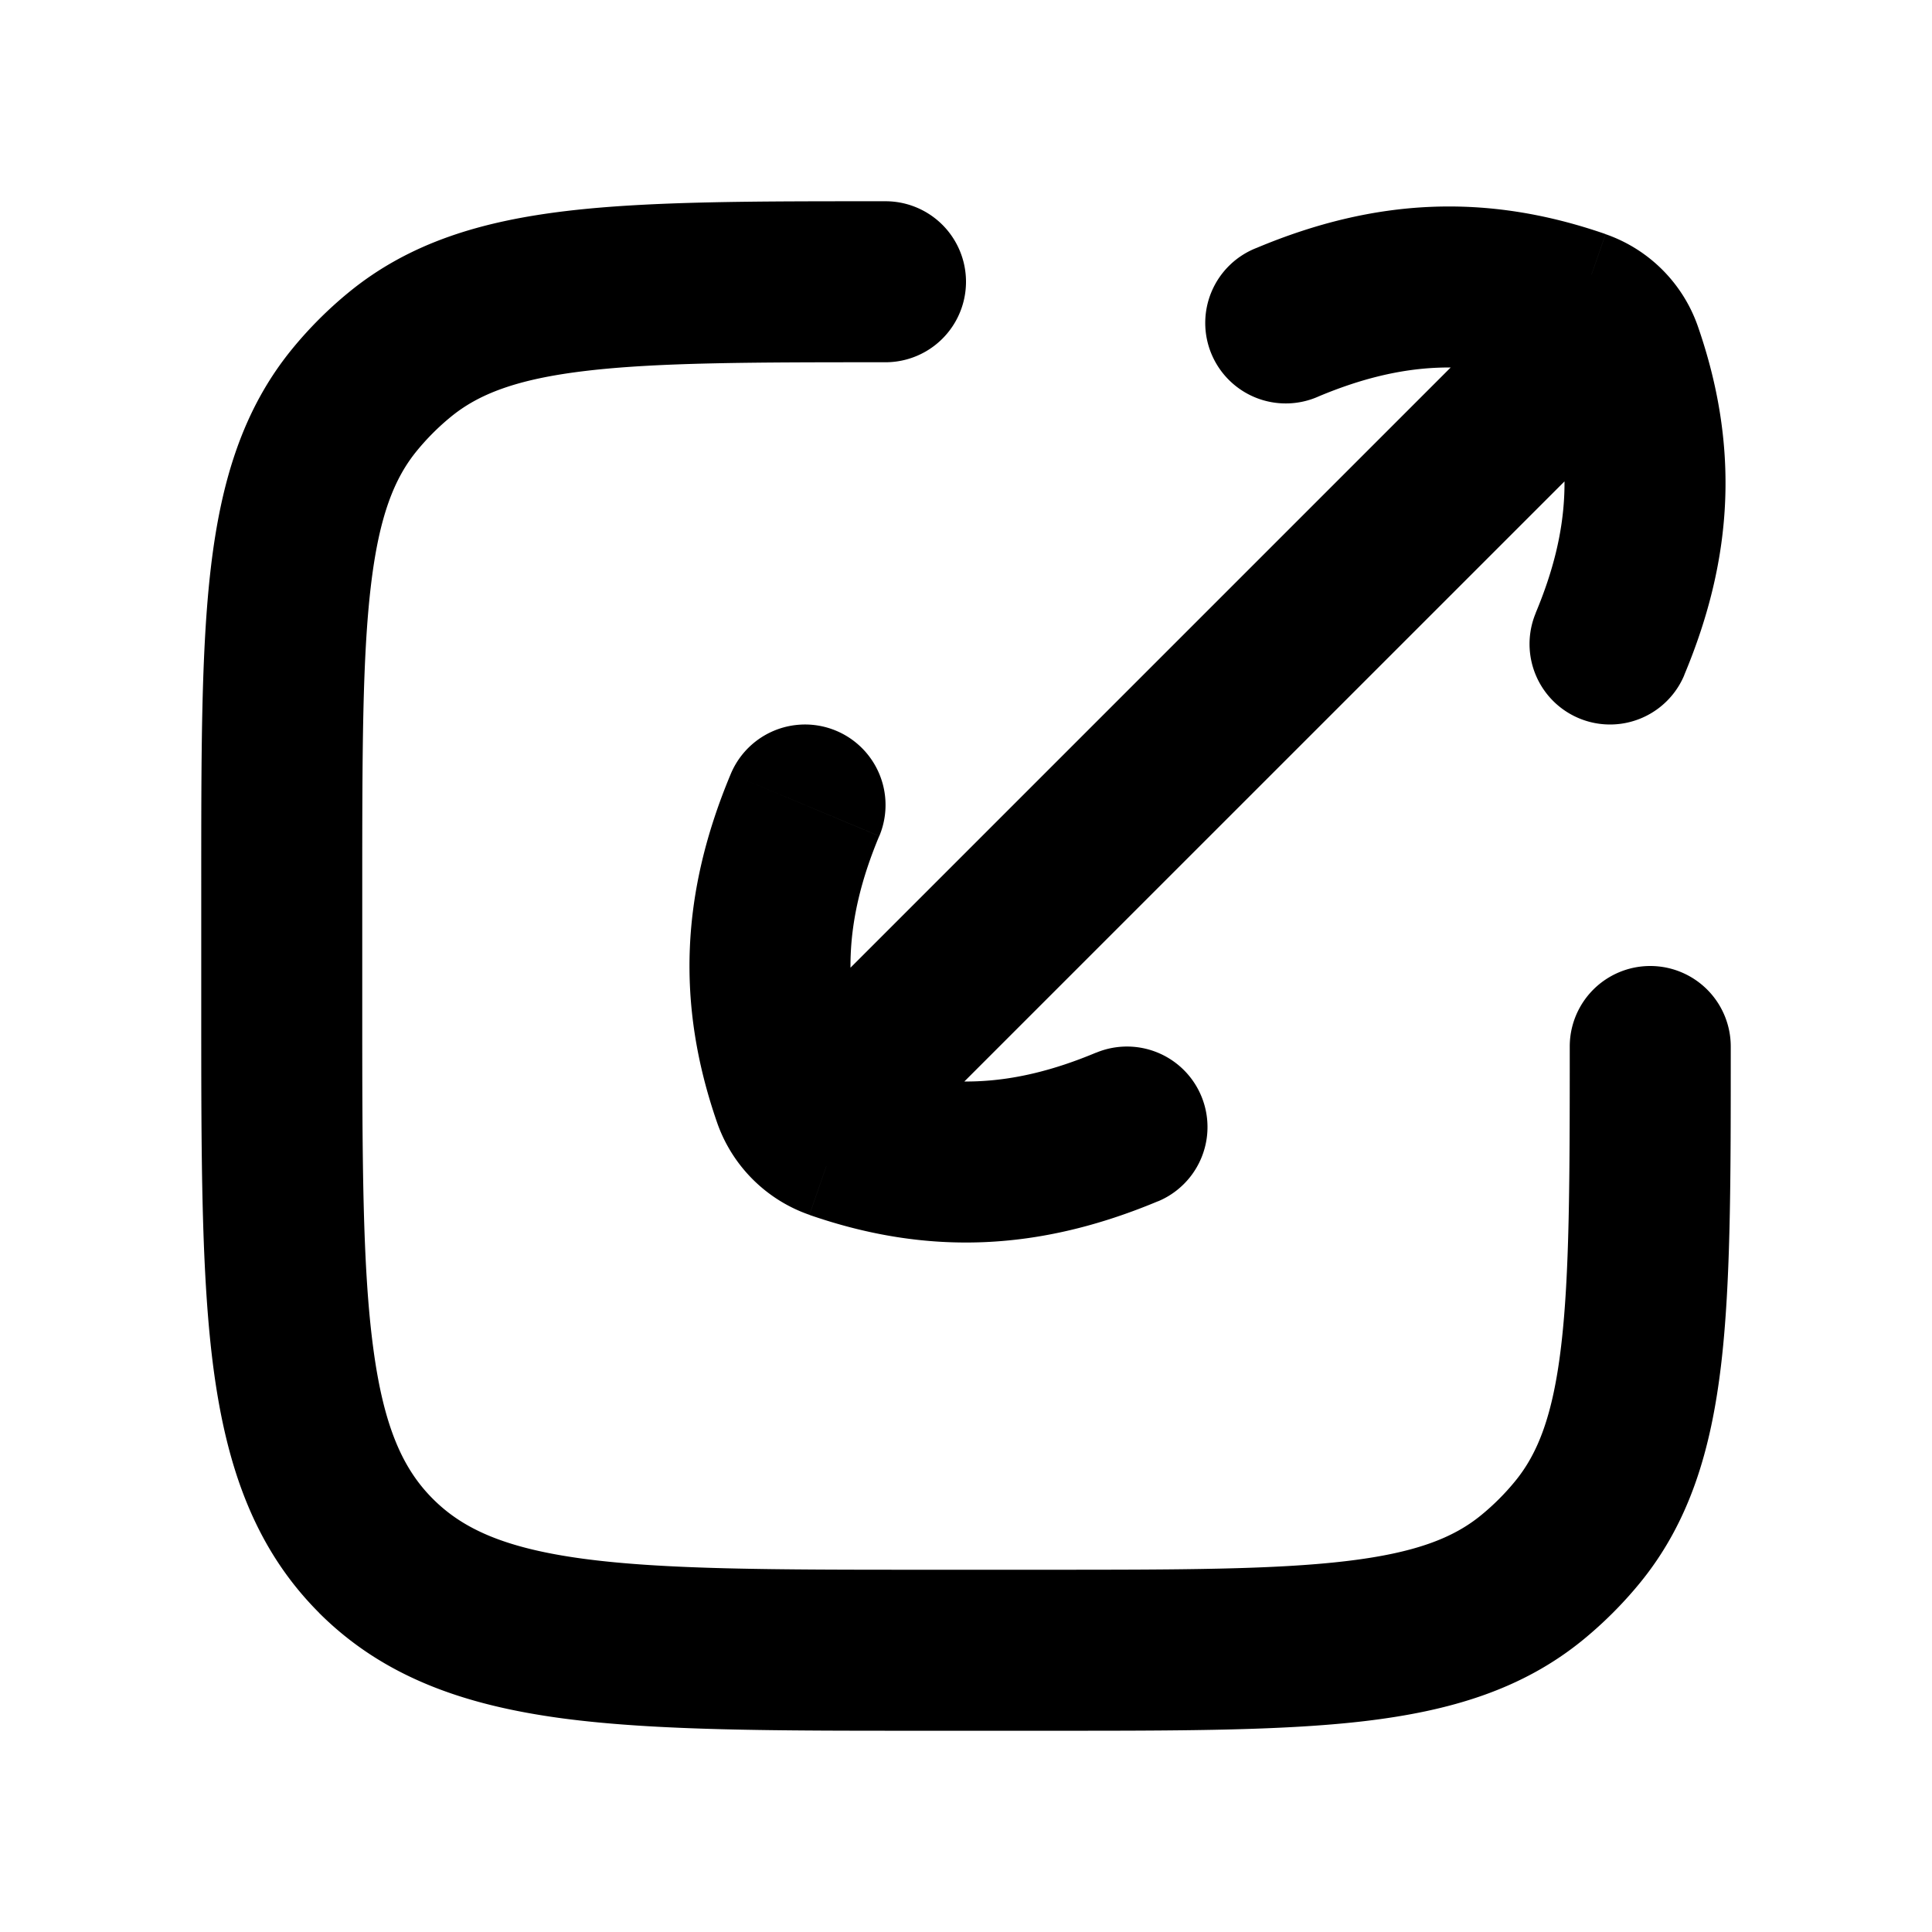 <svg xmlns="http://www.w3.org/2000/svg" width="24" height="24" viewBox="0 0 24 24" fill="none">
    <path fill="currentColor" d="m19.038 19.592-.635-.773zM21.5 13a1 1 0 1 0-2 0zm-1.908 6.038-.773-.635zM4.408 4.962l.773.635zM11 4.5a1 1 0 1 0 0-2zm-6.038-.092.635.773zm9.424 10.515a1 1 0 1 0-.772-1.845zm-3.463-4.537a1 1 0 1 0-1.845-.772zm4.691-7.308a1 1 0 1 0 .772 1.844zm3.464 4.536a1 1 0 1 0 1.845.772zm-9.285 5.179a1 1 0 1 0 1.414 1.414zm10.506-7.678a1 1 0 1 0-1.414-1.414zM9.853 13.617l.945-.328zm9.764-9.764.328-.944zm.53.53.944-.328zM13 19.5h-1.5v2H13zm-8.5-7V11h-2v1.5zm7 7c-1.914 0-3.249-.002-4.256-.137-.978-.132-1.496-.373-1.865-.742l-1.415 1.415c.803.802 1.814 1.147 3.014 1.309 1.171.157 2.665.155 4.522.155zm-9-7c0 1.857-.002 3.351.155 4.522.162 1.2.507 2.211 1.31 3.014l1.414-1.415c-.37-.369-.61-.887-.741-1.865-.136-1.007-.138-2.342-.138-4.256zm10.5 9c1.62 0 2.922.002 3.954-.12 1.055-.125 1.957-.39 2.718-1.015l-1.269-1.546c-.345.284-.818.472-1.684.574-.888.105-2.05.107-3.719.107zm6.5-8.5c0 1.668-.002 2.832-.107 3.72-.102.865-.29 1.338-.574 1.683l1.546 1.269c.625-.76.89-1.663 1.015-2.718.122-1.032.12-2.335.12-3.954zm.172 7.365c.253-.208.485-.44.693-.693l-1.546-1.269a2.993 2.993 0 0 1-.416.416zM4.5 11c0-1.668.002-2.831.107-3.72.102-.865.29-1.338.574-1.683L3.635 4.328c-.624.76-.89 1.663-1.015 2.718C2.498 8.078 2.5 9.38 2.5 11zM11 2.5c-1.62 0-2.922-.002-3.954.12-1.055.125-1.957.39-2.718 1.015l1.269 1.546c.345-.284.818-.472 1.684-.574C8.169 4.502 9.33 4.5 11 4.5zM5.181 5.597a3 3 0 0 1 .416-.416L4.328 3.635a5 5 0 0 0-.693.693zm8.433 7.48c-1.044.437-1.916.468-2.903.125l-.656 1.89c1.479.513 2.86.446 4.331-.17zm-2.816.212c-.343-.987-.312-1.86.124-2.903l-1.844-.772c-.616 1.47-.683 2.852-.17 4.331zm5.588-8.367c1.044-.436 1.916-.467 2.903-.124l.656-1.89c-1.479-.513-2.86-.446-4.331.17zm2.816-.211c.343.987.312 1.86-.125 2.903l1.845.772c.616-1.47.683-2.852.17-4.331zm-.317-1.01-9.092 9.092 1.414 1.414L20.3 5.115zm-8.174 9.501c.04.014.073.046.087.087l-1.89.656c.187.537.61.96 1.147 1.146zm8.578-8.404a.141.141 0 0 1-.087-.087l1.89-.656a1.86 1.86 0 0 0-1.147-1.146z"/>
</svg>